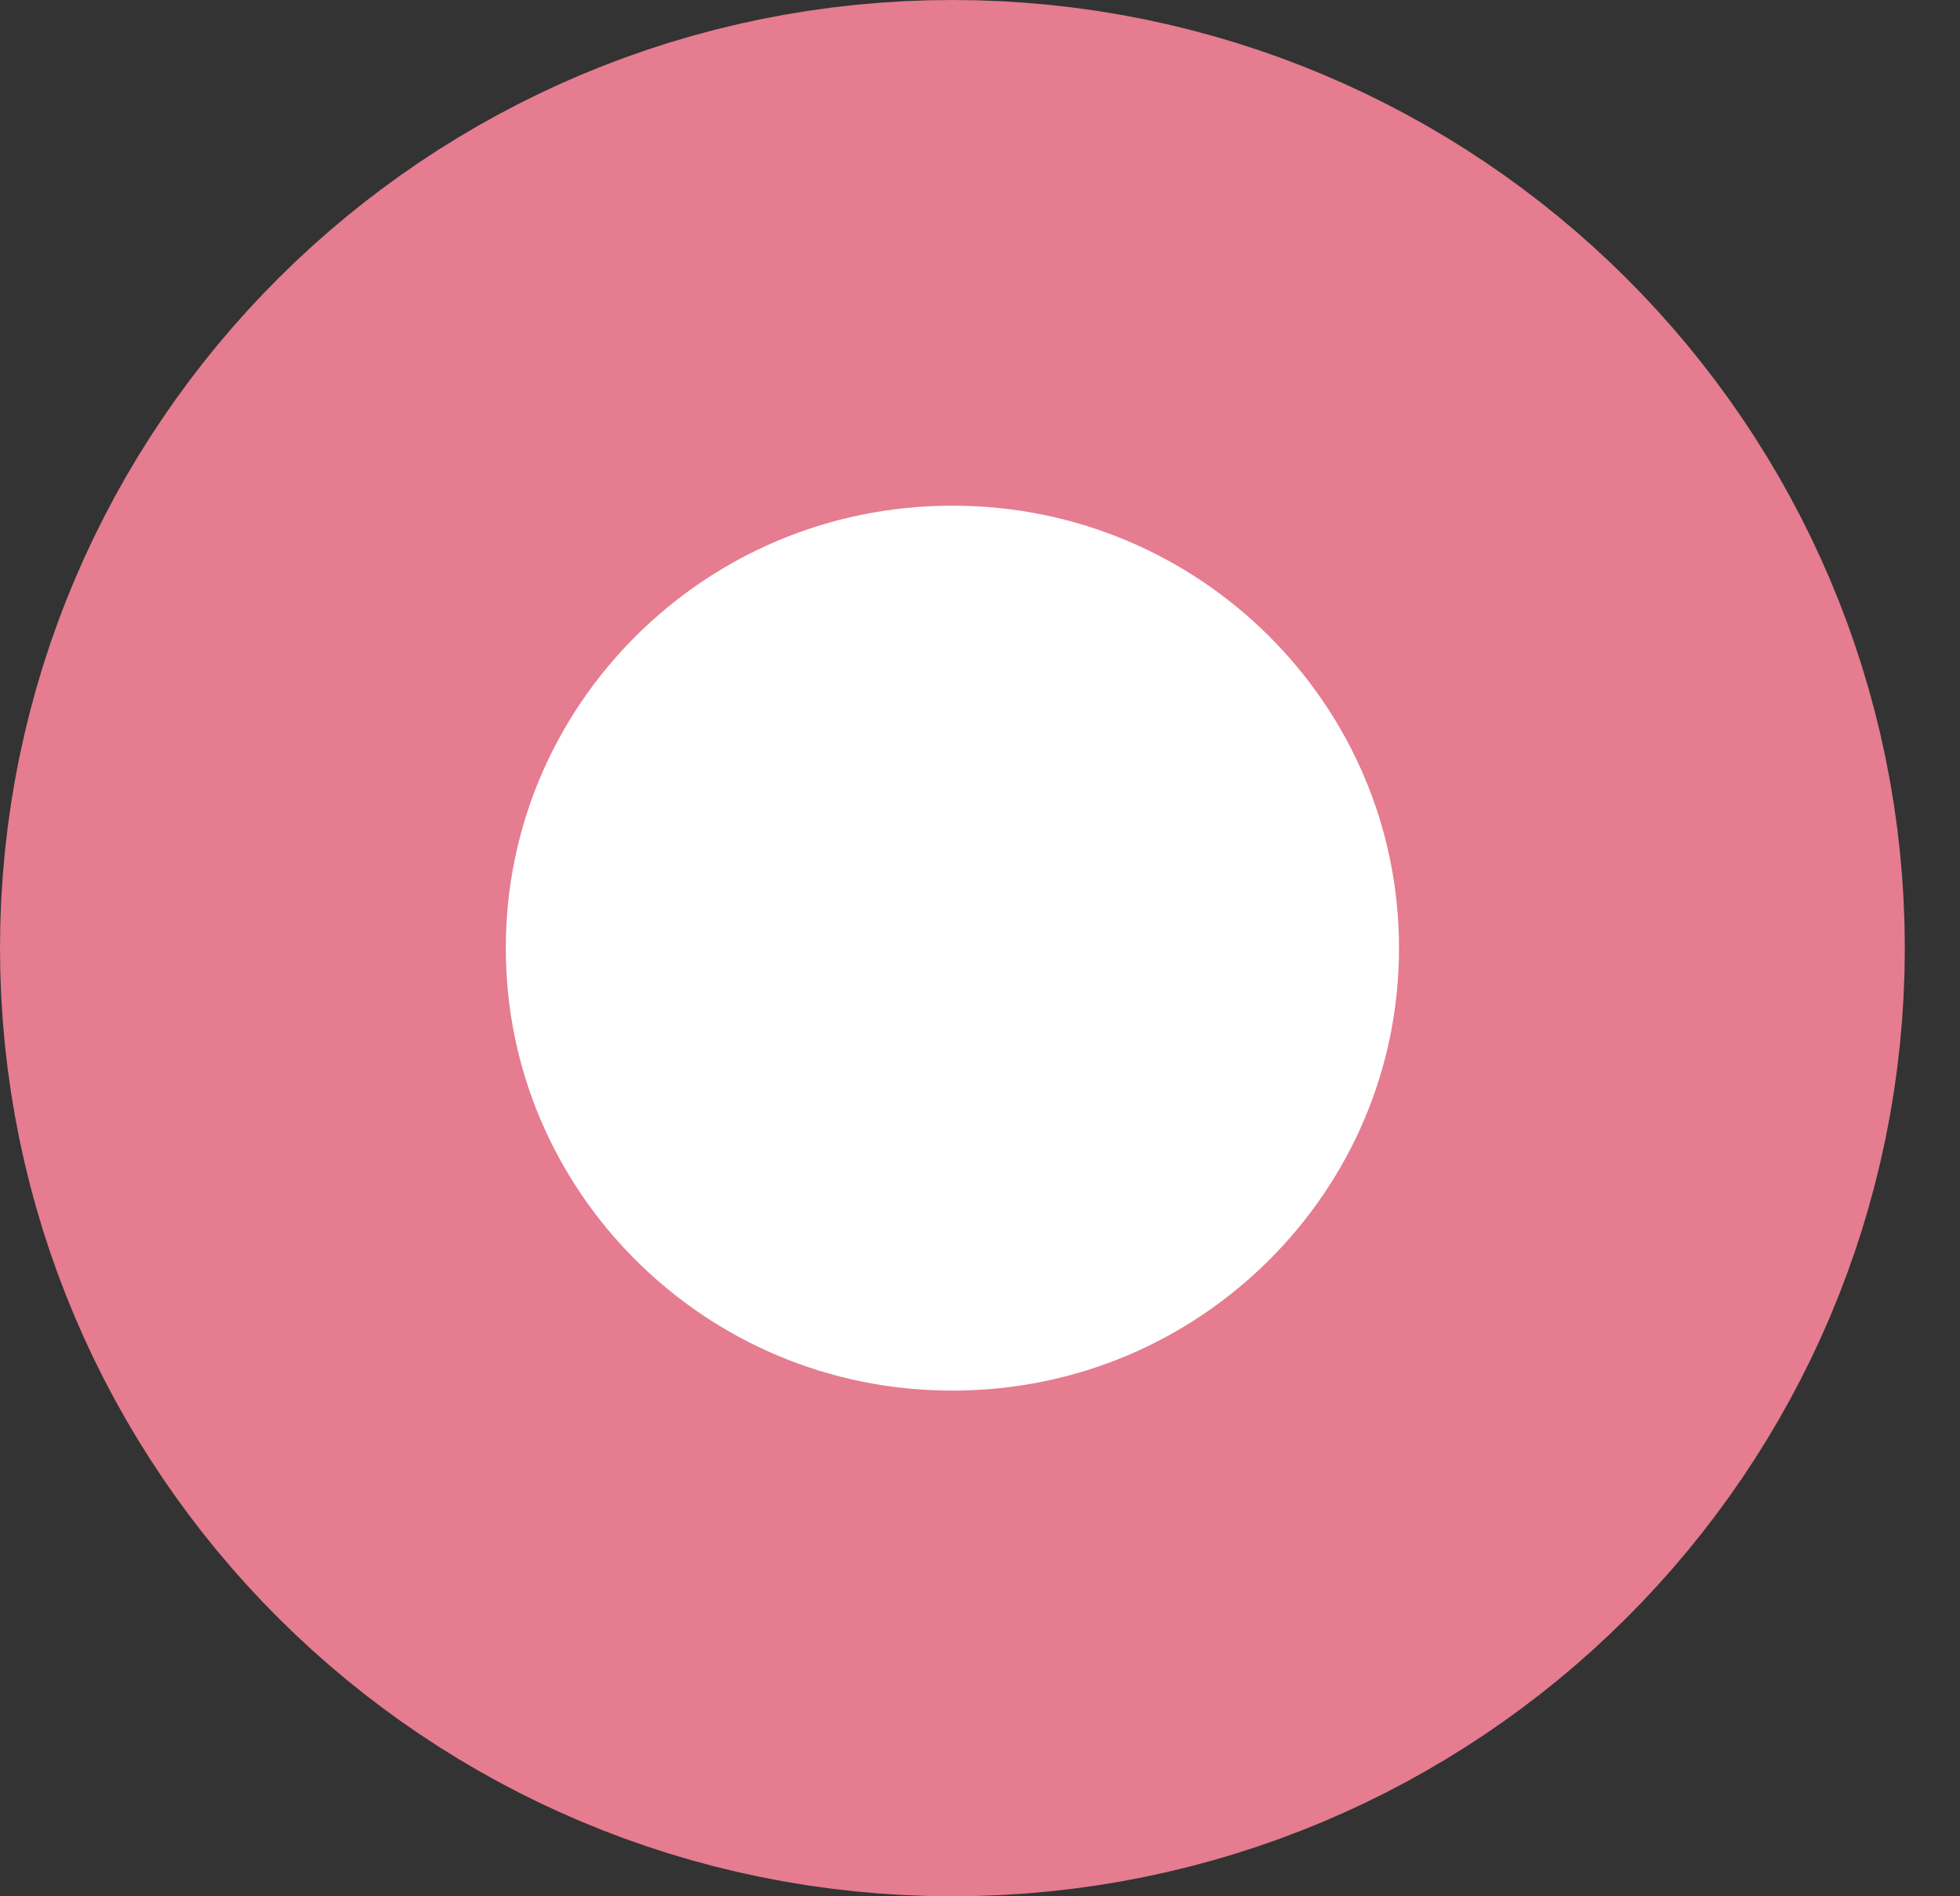 <svg width="31" height="30" viewBox="0 0 31 30" fill="none" xmlns="http://www.w3.org/2000/svg">
<rect x="0" y="0" width="31" height="30" fill="#333333" stroke="none"/>
<g id="icon_17_medium">
<path id="Ellipse 966" d="M26.127 15C26.127 21.059 21.189 26 15.063 26C8.937 26 4 21.059 4 15C4 8.941 8.937 4 15.063 4C21.189 4 26.127 8.941 26.127 15Z" fill="white" stroke="#E57C90" stroke-width="8"/>
</g>
</svg>
